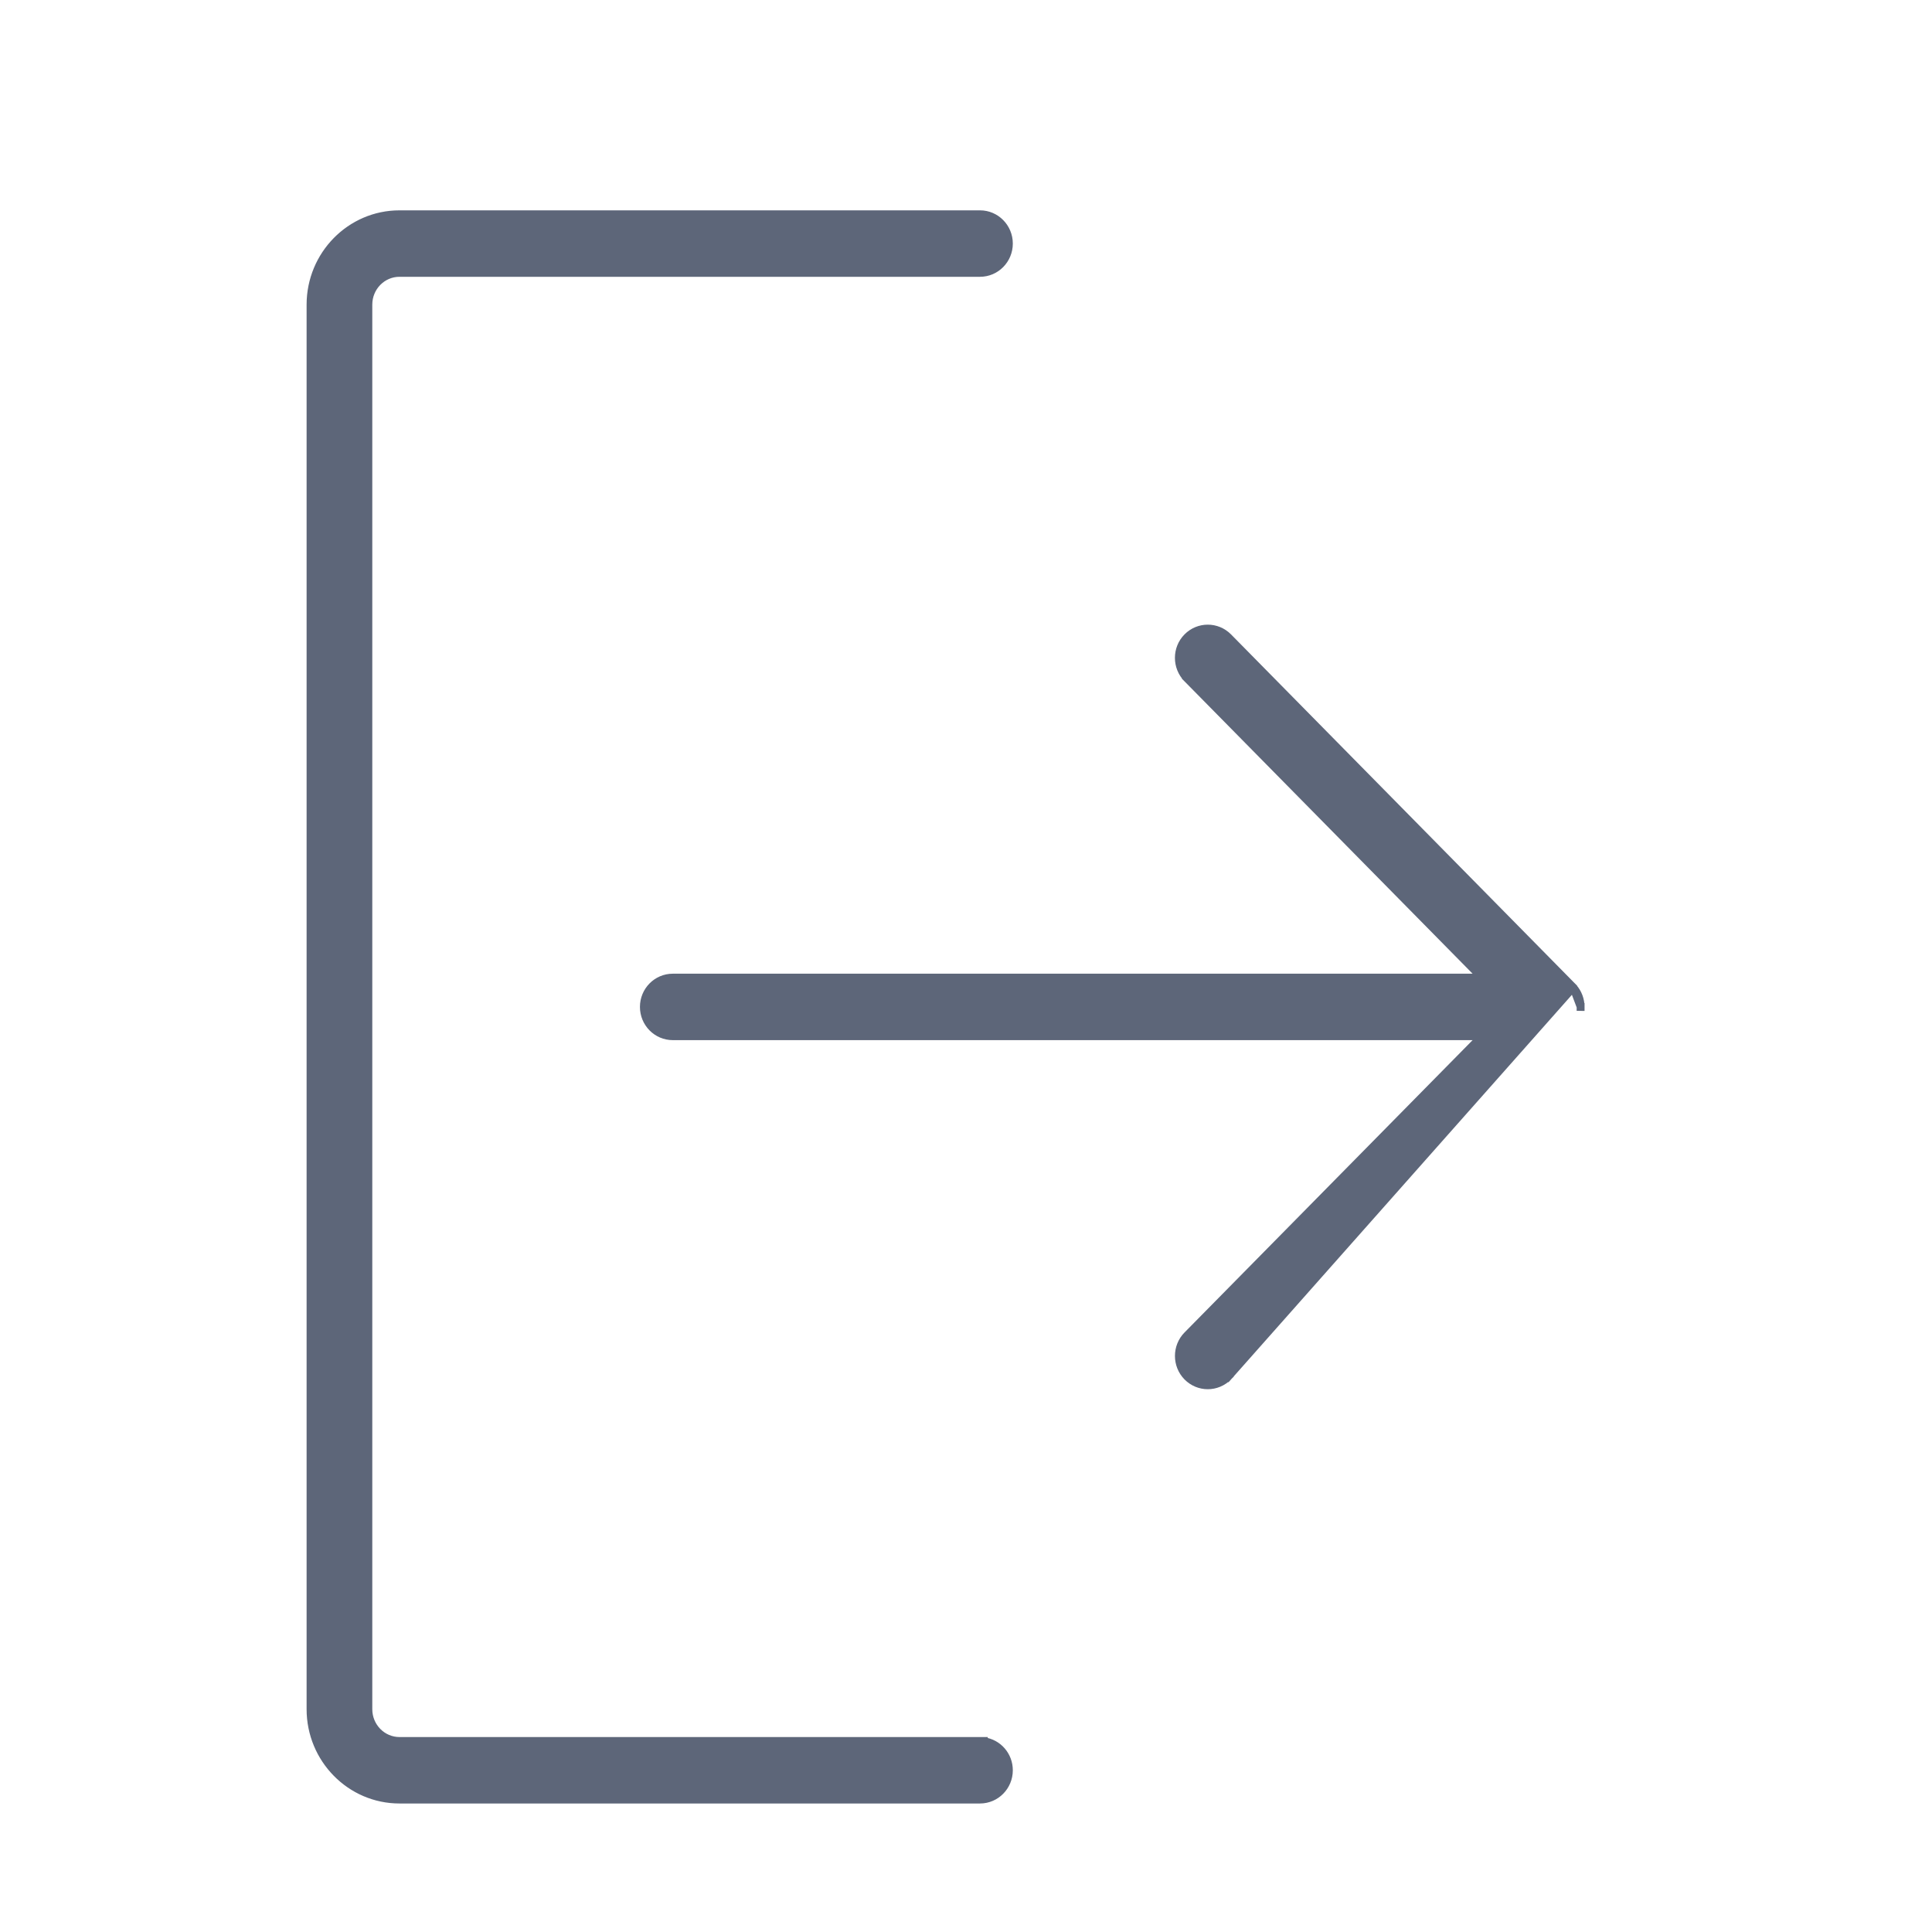 <svg width="28" height="28" viewBox="0 0 28 28" fill="none" xmlns="http://www.w3.org/2000/svg">
<path d="M22.801 14.31V14.309L22.785 14.293L17.801 9.234C17.637 9.068 17.371 9.068 17.207 9.234C17.043 9.4 17.044 9.669 17.207 9.835L17.247 9.795L17.207 9.835L21.477 14.168H9.751C9.518 14.168 9.331 14.359 9.331 14.593C9.331 14.827 9.518 15.018 9.751 15.018H21.477L17.207 19.351C17.044 19.517 17.044 19.786 17.207 19.952L17.207 19.952C17.289 20.035 17.396 20.077 17.504 20.077C17.612 20.077 17.719 20.035 17.801 19.952L17.801 19.952L17.761 19.913L17.801 19.952L22.801 14.31ZM22.801 14.31C22.87 14.388 22.908 14.489 22.908 14.594M22.801 14.31L22.908 14.594M22.908 14.594C22.908 14.593 22.908 14.593 22.908 14.593H22.851L22.908 14.594ZM14.259 25.235V25.231H14.203H5.789C5.542 25.231 5.339 25.026 5.339 24.771V4.415C5.339 4.16 5.542 3.955 5.789 3.955H14.203C14.435 3.955 14.622 3.764 14.622 3.53C14.622 3.296 14.435 3.105 14.203 3.105H5.789C5.077 3.105 4.5 3.694 4.5 4.415V24.771C4.5 25.492 5.077 26.081 5.789 26.081H14.203C14.435 26.081 14.622 25.89 14.622 25.656C14.622 25.441 14.465 25.263 14.259 25.235Z" fill="#5D6679" stroke="#5D6679" stroke-width="0.113"/>
</svg>
